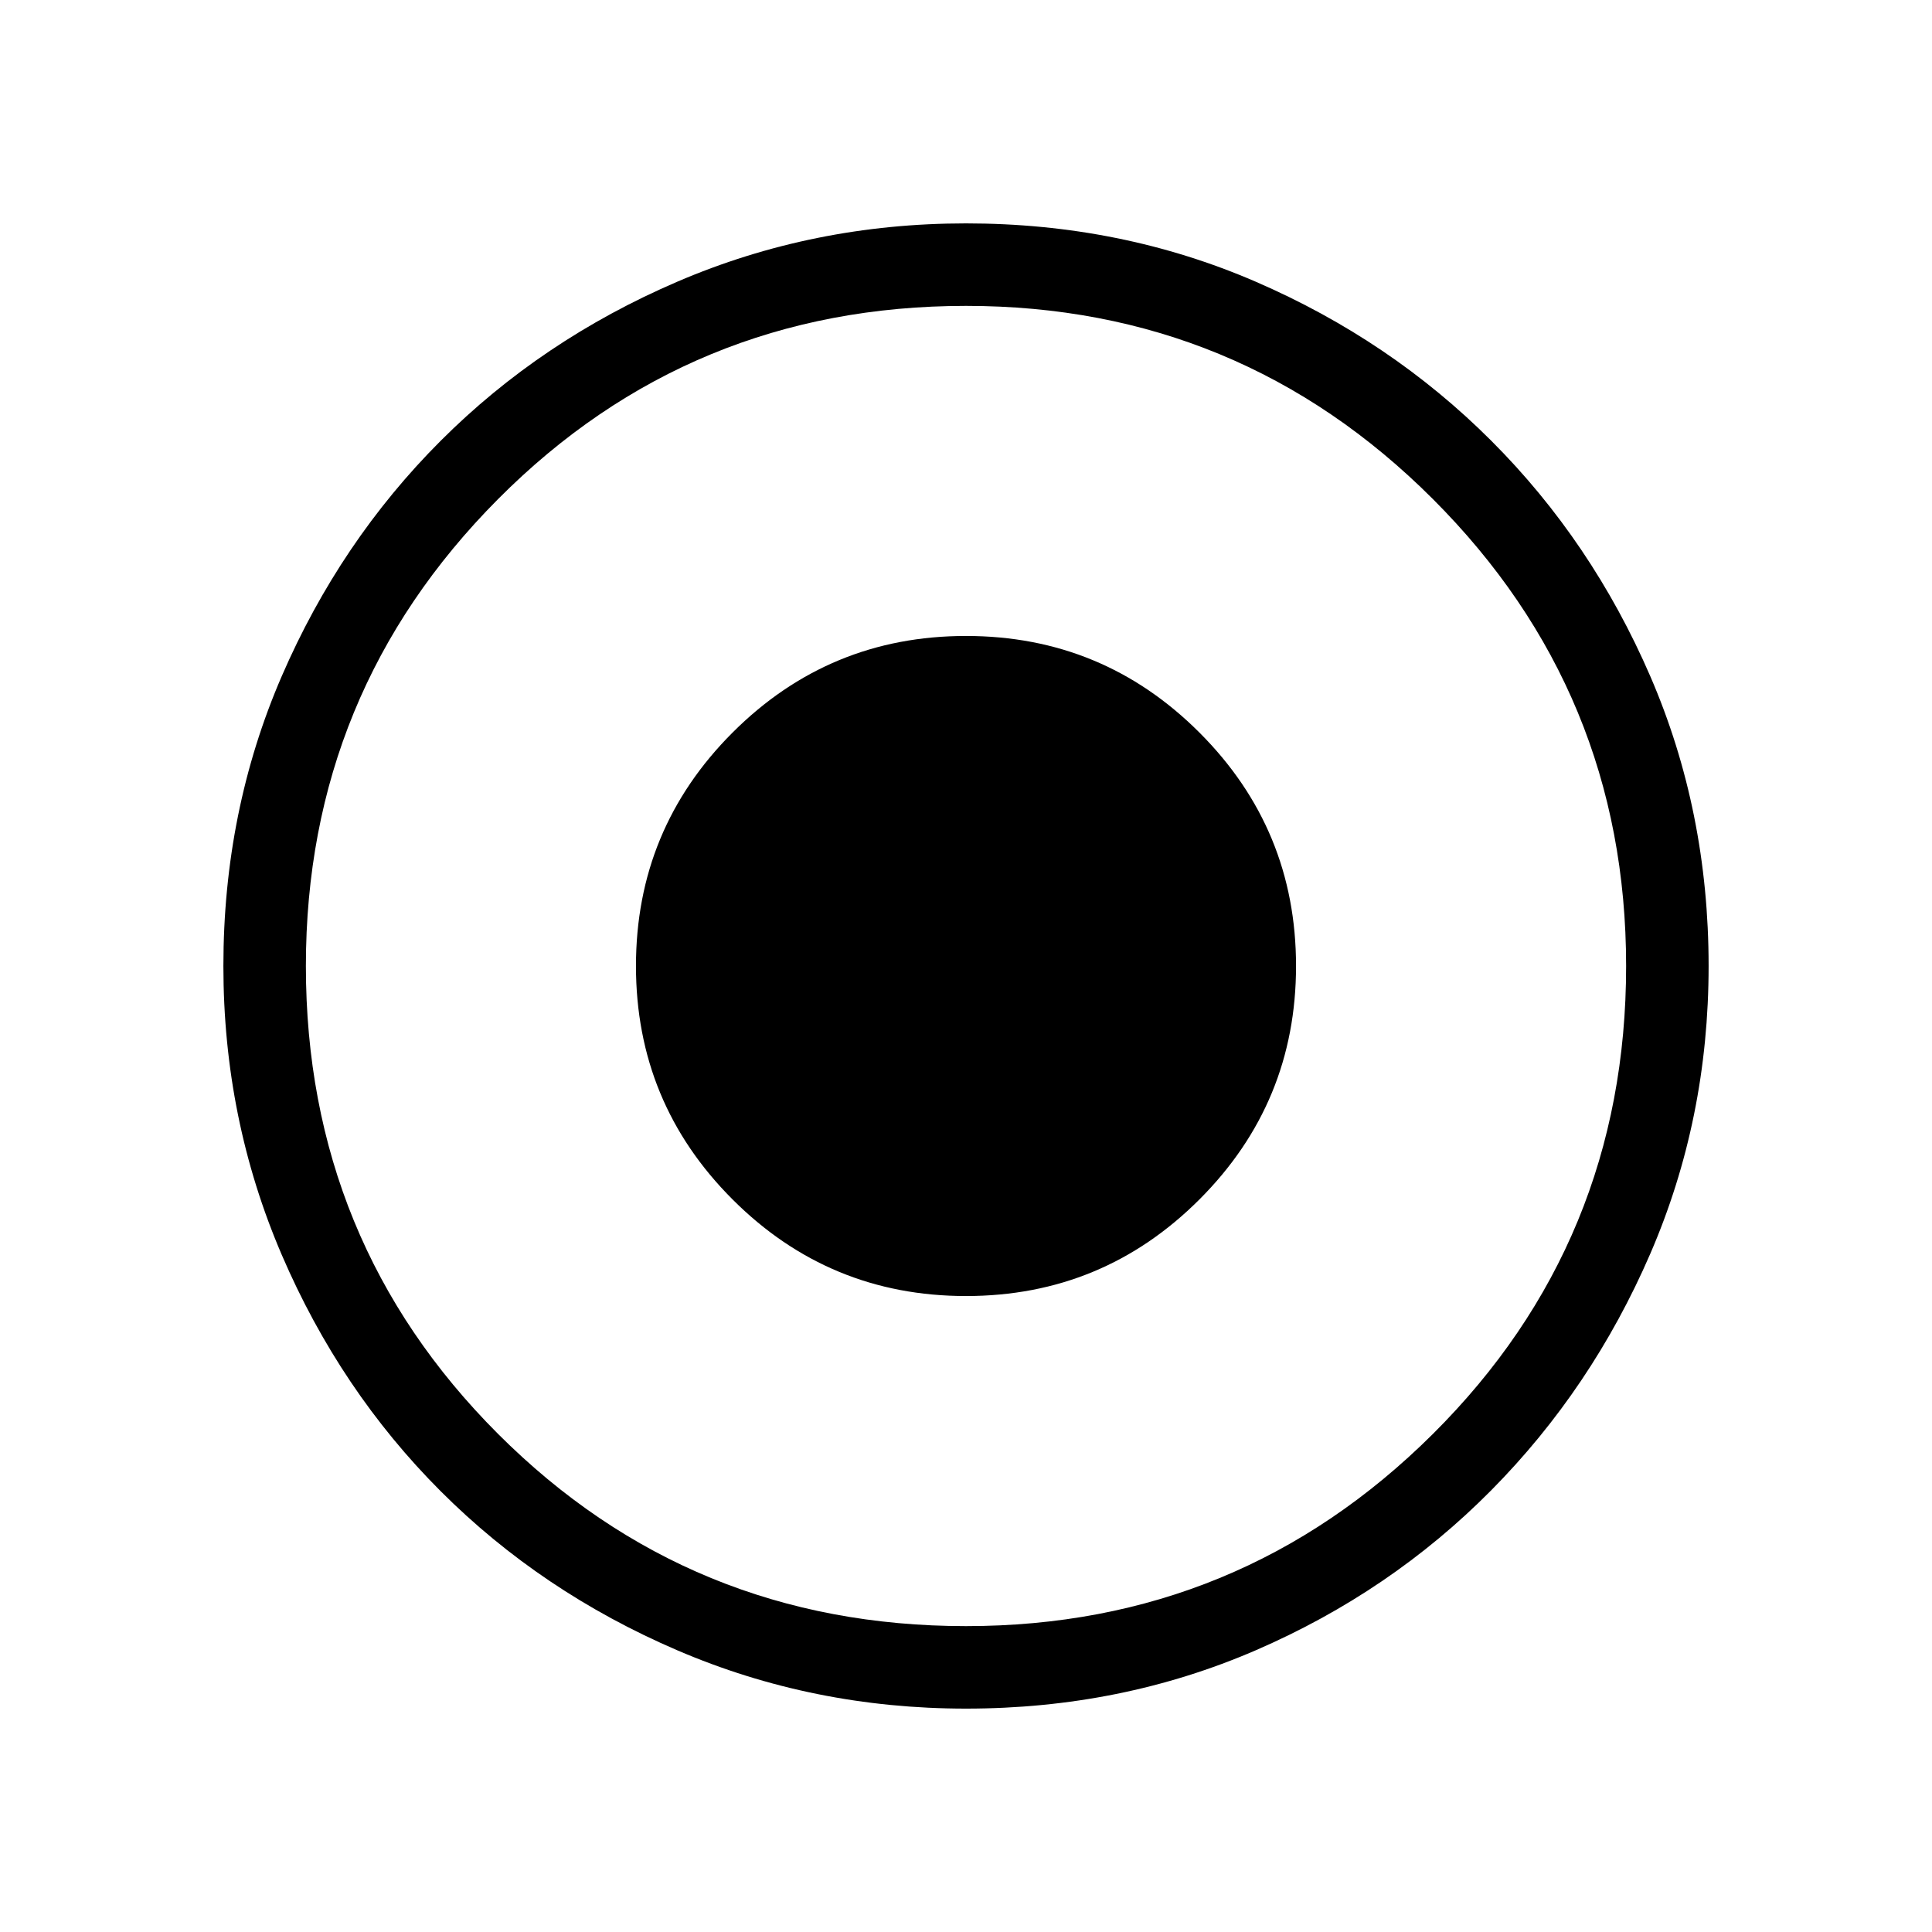<svg xmlns="http://www.w3.org/2000/svg" height="40" width="40"><path d="M20 26.833Q22.833 26.833 24.833 24.833Q26.833 22.833 26.833 20Q26.833 17.167 24.833 15.167Q22.833 13.167 20 13.167Q17.167 13.167 15.167 15.167Q13.167 17.167 13.167 20Q13.167 22.833 15.167 24.833Q17.167 26.833 20 26.833ZM20 35.375Q16.833 35.375 14.021 34.167Q11.208 32.958 9.125 30.875Q7.042 28.792 5.833 25.979Q4.625 23.167 4.625 20Q4.625 16.792 5.833 14Q7.042 11.208 9.125 9.125Q11.208 7.042 14.021 5.833Q16.833 4.625 20 4.625Q23.208 4.625 26 5.833Q28.792 7.042 30.875 9.125Q32.958 11.208 34.167 14Q35.375 16.792 35.375 20Q35.375 23.167 34.167 25.958Q32.958 28.75 30.875 30.854Q28.792 32.958 26 34.167Q23.208 35.375 20 35.375ZM20 20Q20 20 20 20Q20 20 20 20Q20 20 20 20Q20 20 20 20Q20 20 20 20Q20 20 20 20Q20 20 20 20Q20 20 20 20ZM20 33.667Q25.667 33.667 29.667 29.688Q33.667 25.708 33.667 20Q33.667 14.333 29.667 10.333Q25.667 6.333 20 6.333Q14.292 6.333 10.312 10.333Q6.333 14.333 6.333 20Q6.333 25.708 10.312 29.688Q14.292 33.667 20 33.667Z"/></svg>